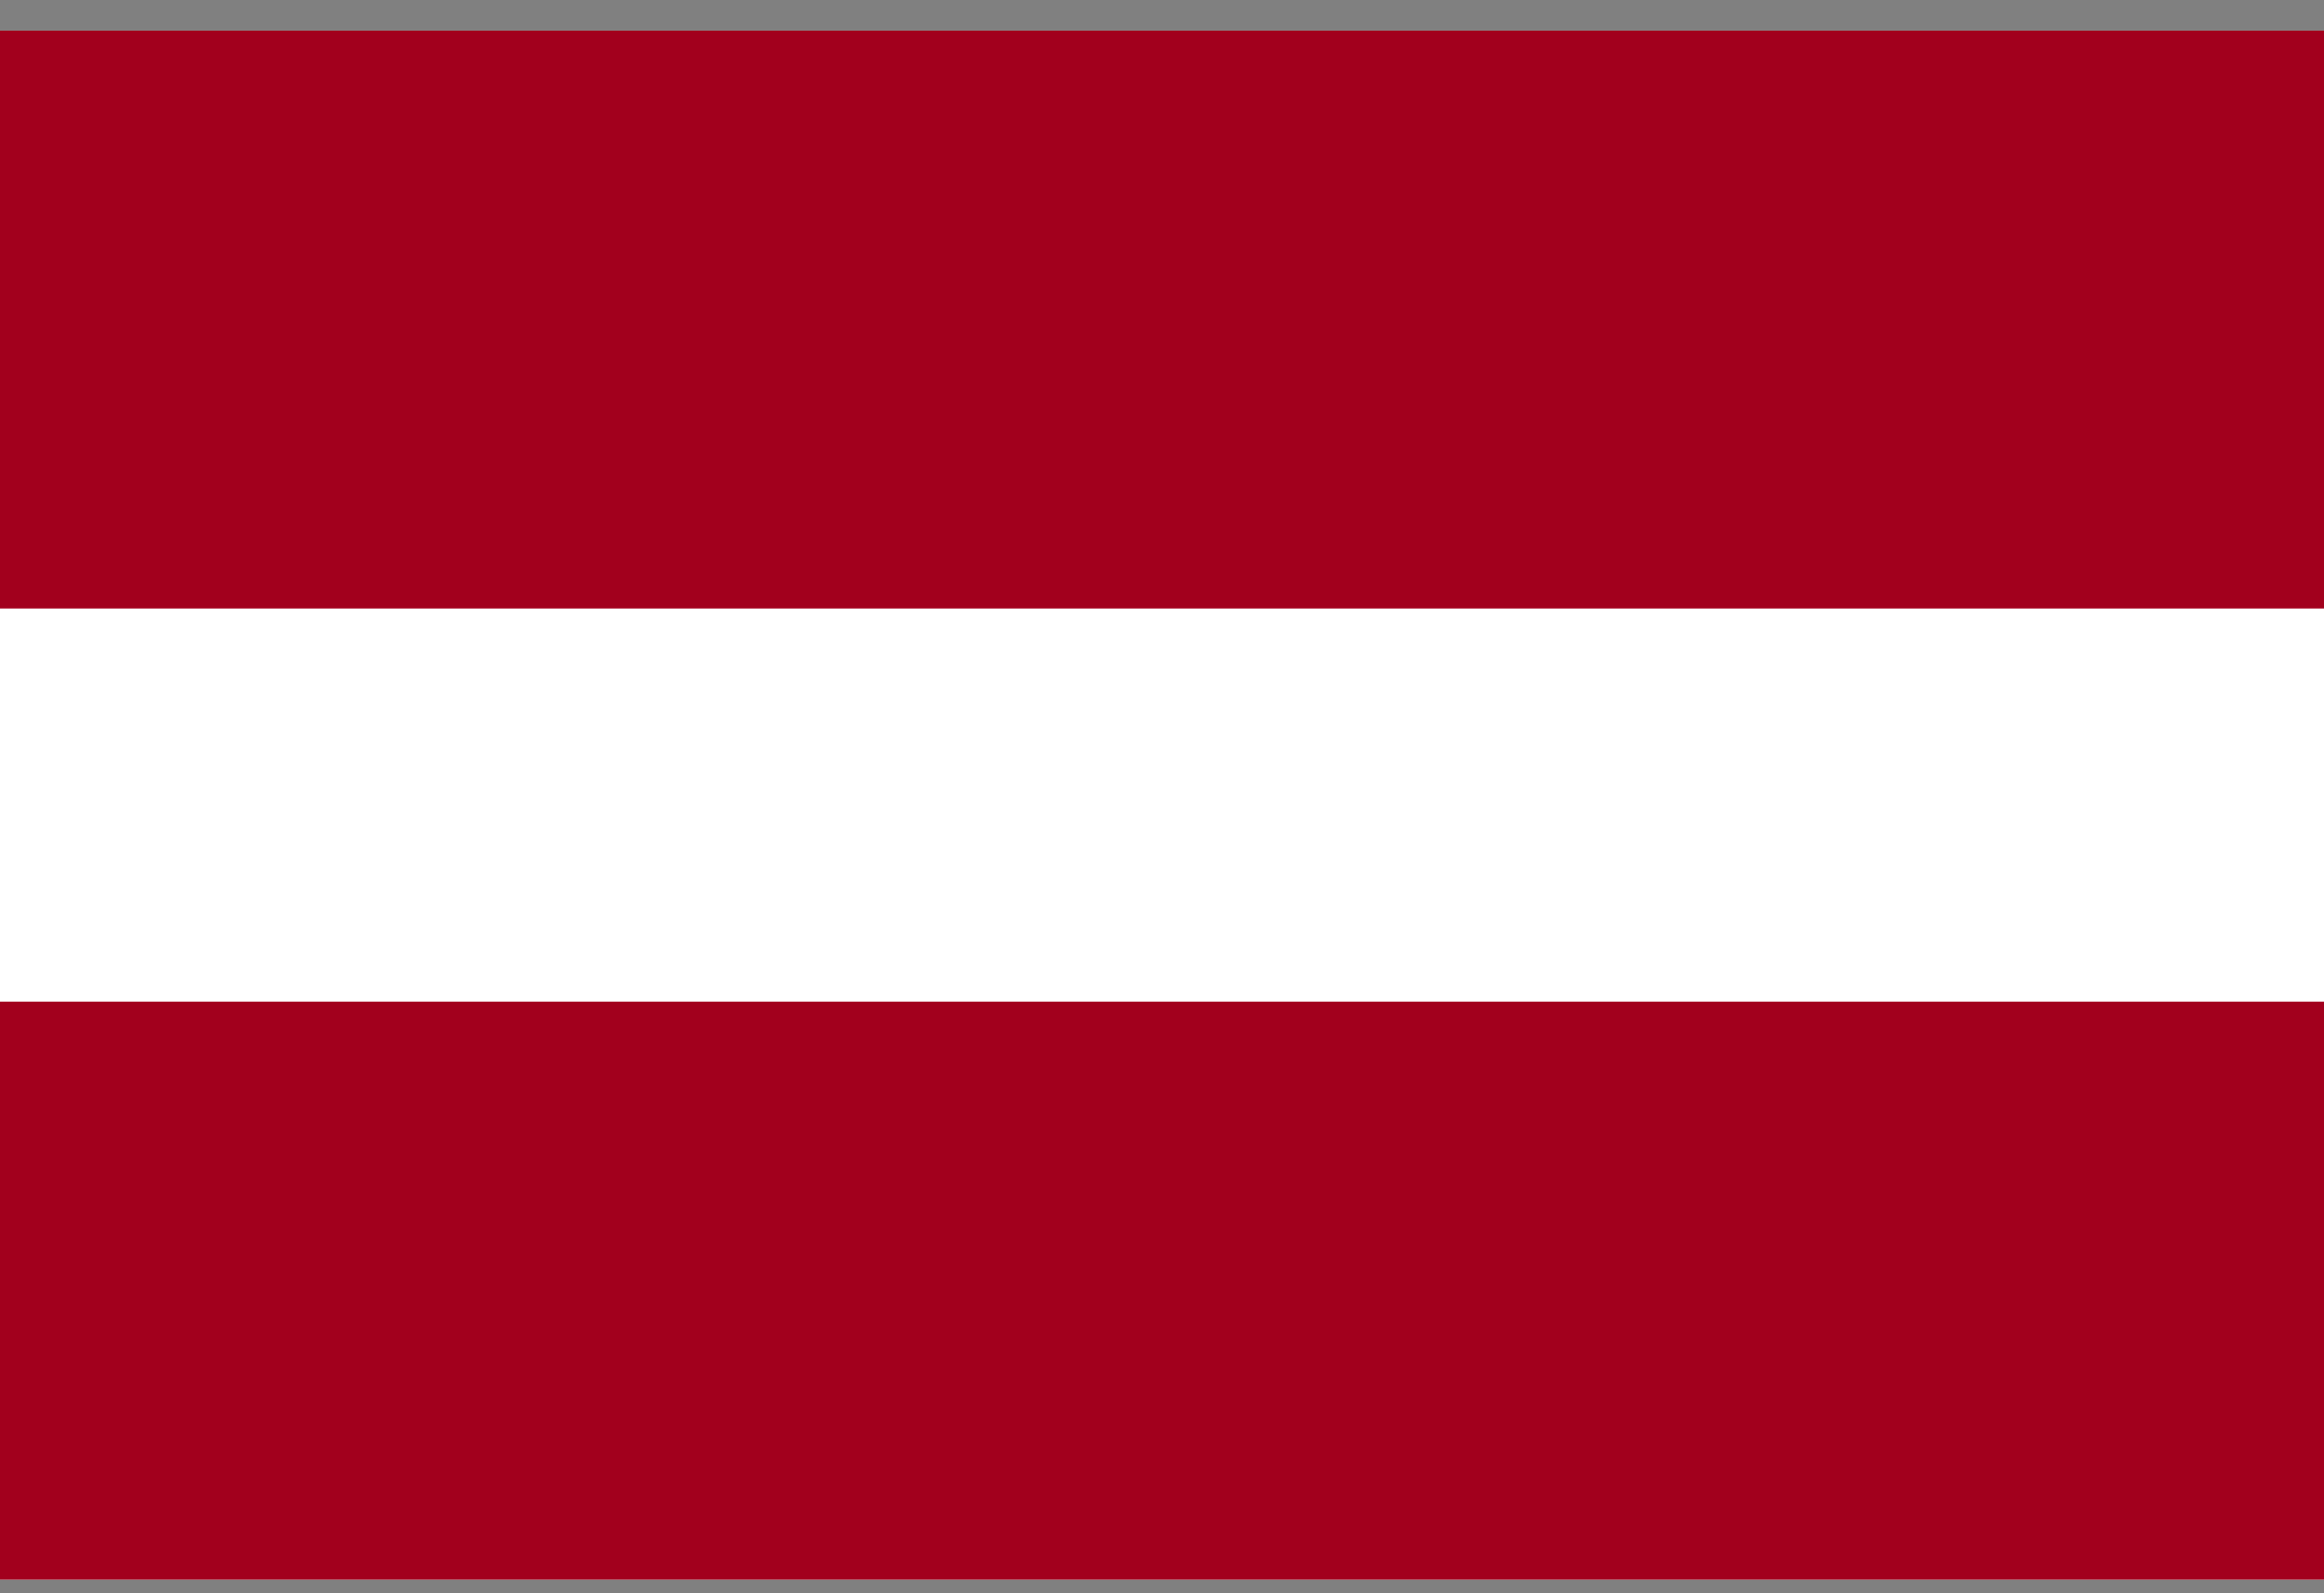 <svg width="70" height="48" viewBox="0 0 70 48" fill="none" xmlns="http://www.w3.org/2000/svg">
<rect x="0" y="0" width="70" height="48" fill="#808080" stroke="none"/>
<g clip-path="url(#clip0_3_24805)">
<path d="M0 0.922H70V47.589H0V0.922Z" fill="white"/>
<path d="M0 0.922H70V18.333H0V0.922ZM0 30.177H70V47.589H0V30.177Z" fill="#A2001D"/>
</g>
<defs>
<clipPath id="clip0_3_24805">
<rect width="70" height="46.667" fill="white" transform="translate(0 0.922)"/>
</clipPath>
</defs>
</svg>
